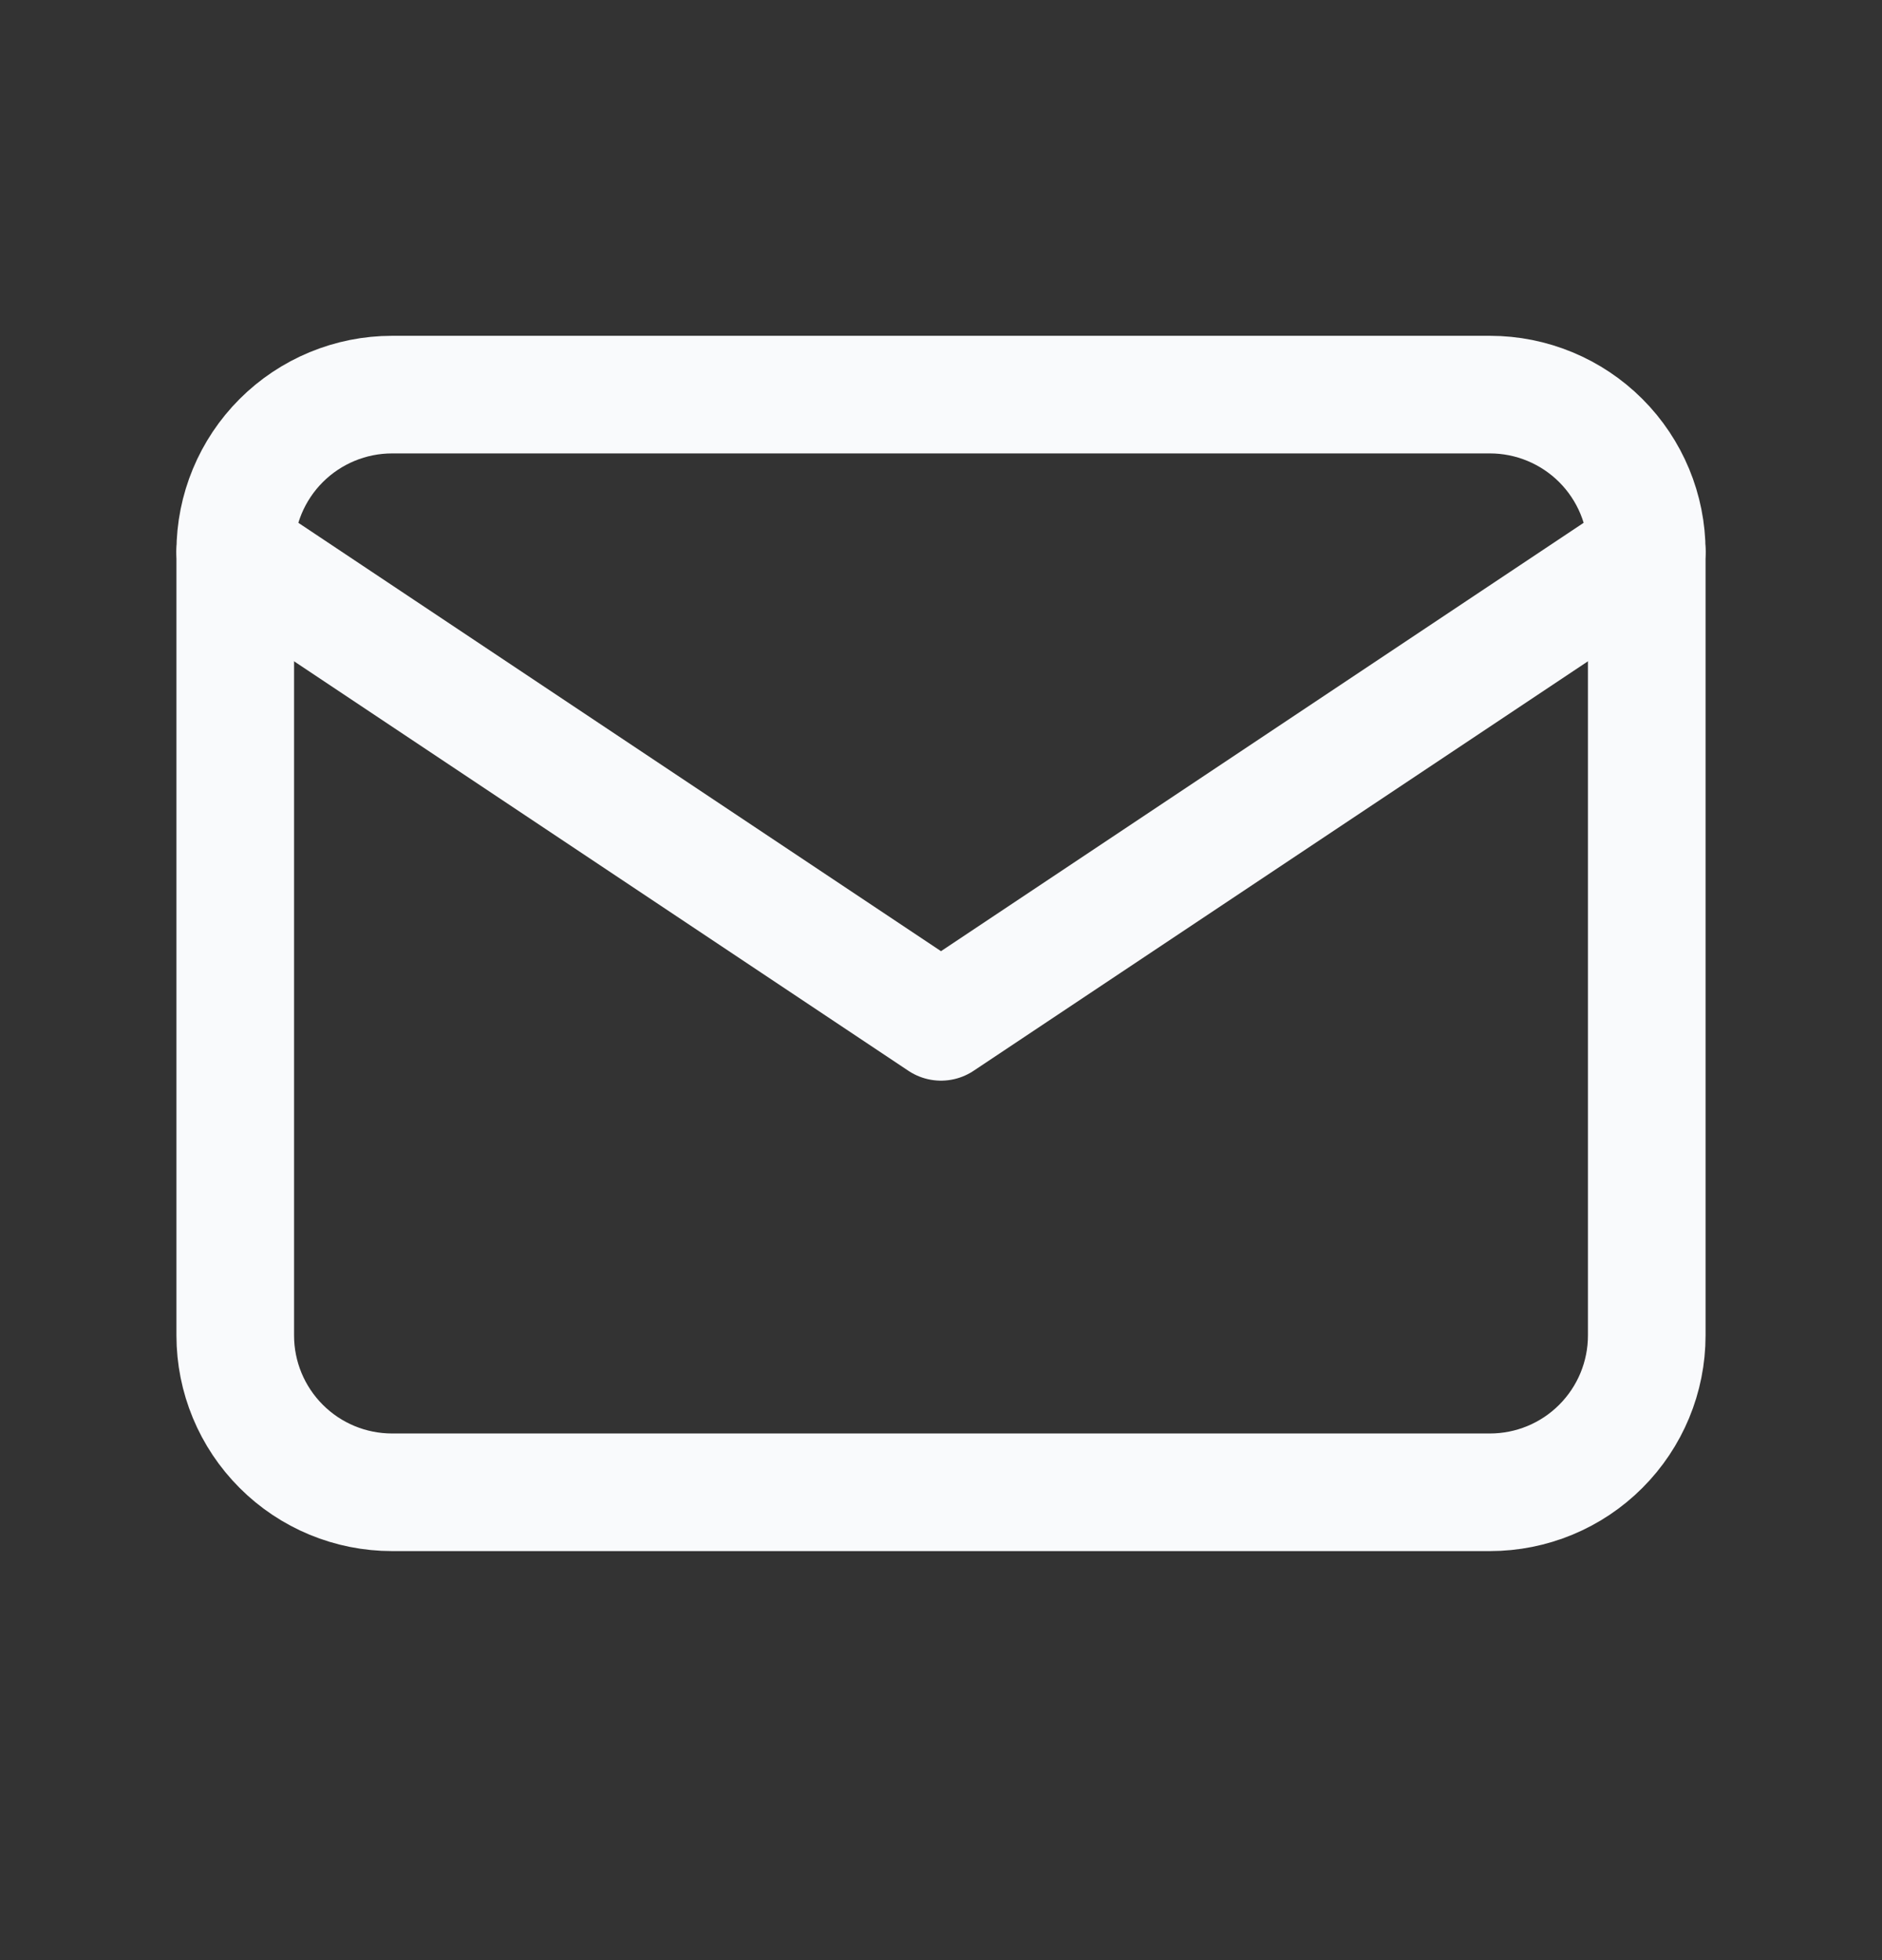 <svg width="24" height="25" viewBox="0 0 24 25" fill="none" xmlns="http://www.w3.org/2000/svg"><rect x="0" y="0" width="24" height="25" fill="#333333" stroke="none"/><path d="M3 7.033C3 6.503 3.211 5.994 3.586 5.619C3.961 5.244 4.47 5.033 5 5.033H19C19.53 5.033 20.039 5.244 20.414 5.619C20.789 5.994 21 6.503 21 7.033V17.033C21 17.564 20.789 18.072 20.414 18.447C20.039 18.823 19.53 19.033 19 19.033H5C4.47 19.033 3.961 18.823 3.586 18.447C3.211 18.072 3 17.564 3 17.033V7.033Z" stroke="#F9FAFC" stroke-width="1.5" stroke-linecap="round" stroke-linejoin="round"></path><path d="M3 7.033L12 13.033L21 7.033" stroke="#F9FAFC" stroke-width="1.5" stroke-linecap="round" stroke-linejoin="round"></path></svg>